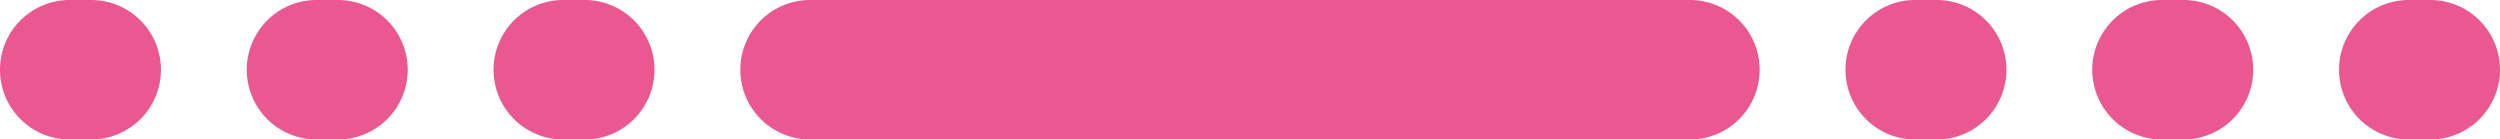 <svg id="Capa_1" data-name="Capa 1" xmlns="http://www.w3.org/2000/svg" viewBox="0 0 233 13"><defs><style>.cls-1{fill:#eb5790;}</style></defs><path class="cls-1" d="M6.5,0h2A6.5,6.5,0,0,1,15,6.5h0A6.5,6.5,0,0,1,8.5,13h-2A6.5,6.5,0,0,1,0,6.5H0A6.5,6.5,0,0,1,6.5,0Z"/><path class="cls-1" d="M29.5,0h2A6.5,6.5,0,0,1,38,6.5h0A6.5,6.5,0,0,1,31.5,13h-2A6.5,6.5,0,0,1,23,6.5h0A6.5,6.5,0,0,1,29.5,0Z"/><path class="cls-1" d="M52.5,0h2A6.5,6.5,0,0,1,61,6.5h0A6.5,6.5,0,0,1,54.5,13h-2A6.5,6.5,0,0,1,46,6.5h0A6.5,6.5,0,0,1,52.5,0Z"/><path class="cls-1" d="M75.5,0h82A6.5,6.5,0,0,1,164,6.5h0a6.5,6.5,0,0,1-6.5,6.5h-82A6.5,6.5,0,0,1,69,6.5h0A6.5,6.5,0,0,1,75.5,0Z"/><path class="cls-1" d="M178.5,0h2A6.5,6.5,0,0,1,187,6.5h0a6.5,6.5,0,0,1-6.5,6.5h-2A6.5,6.5,0,0,1,172,6.5h0A6.5,6.5,0,0,1,178.5,0Z"/><path class="cls-1" d="M201.5,0h2A6.5,6.5,0,0,1,210,6.5h0a6.5,6.5,0,0,1-6.5,6.5h-2A6.5,6.5,0,0,1,195,6.5h0A6.5,6.5,0,0,1,201.5,0Z"/><path class="cls-1" d="M224.5,0h2A6.5,6.5,0,0,1,233,6.5h0a6.5,6.5,0,0,1-6.5,6.5h-2A6.5,6.5,0,0,1,218,6.5h0A6.5,6.5,0,0,1,224.5,0Z"/></svg>